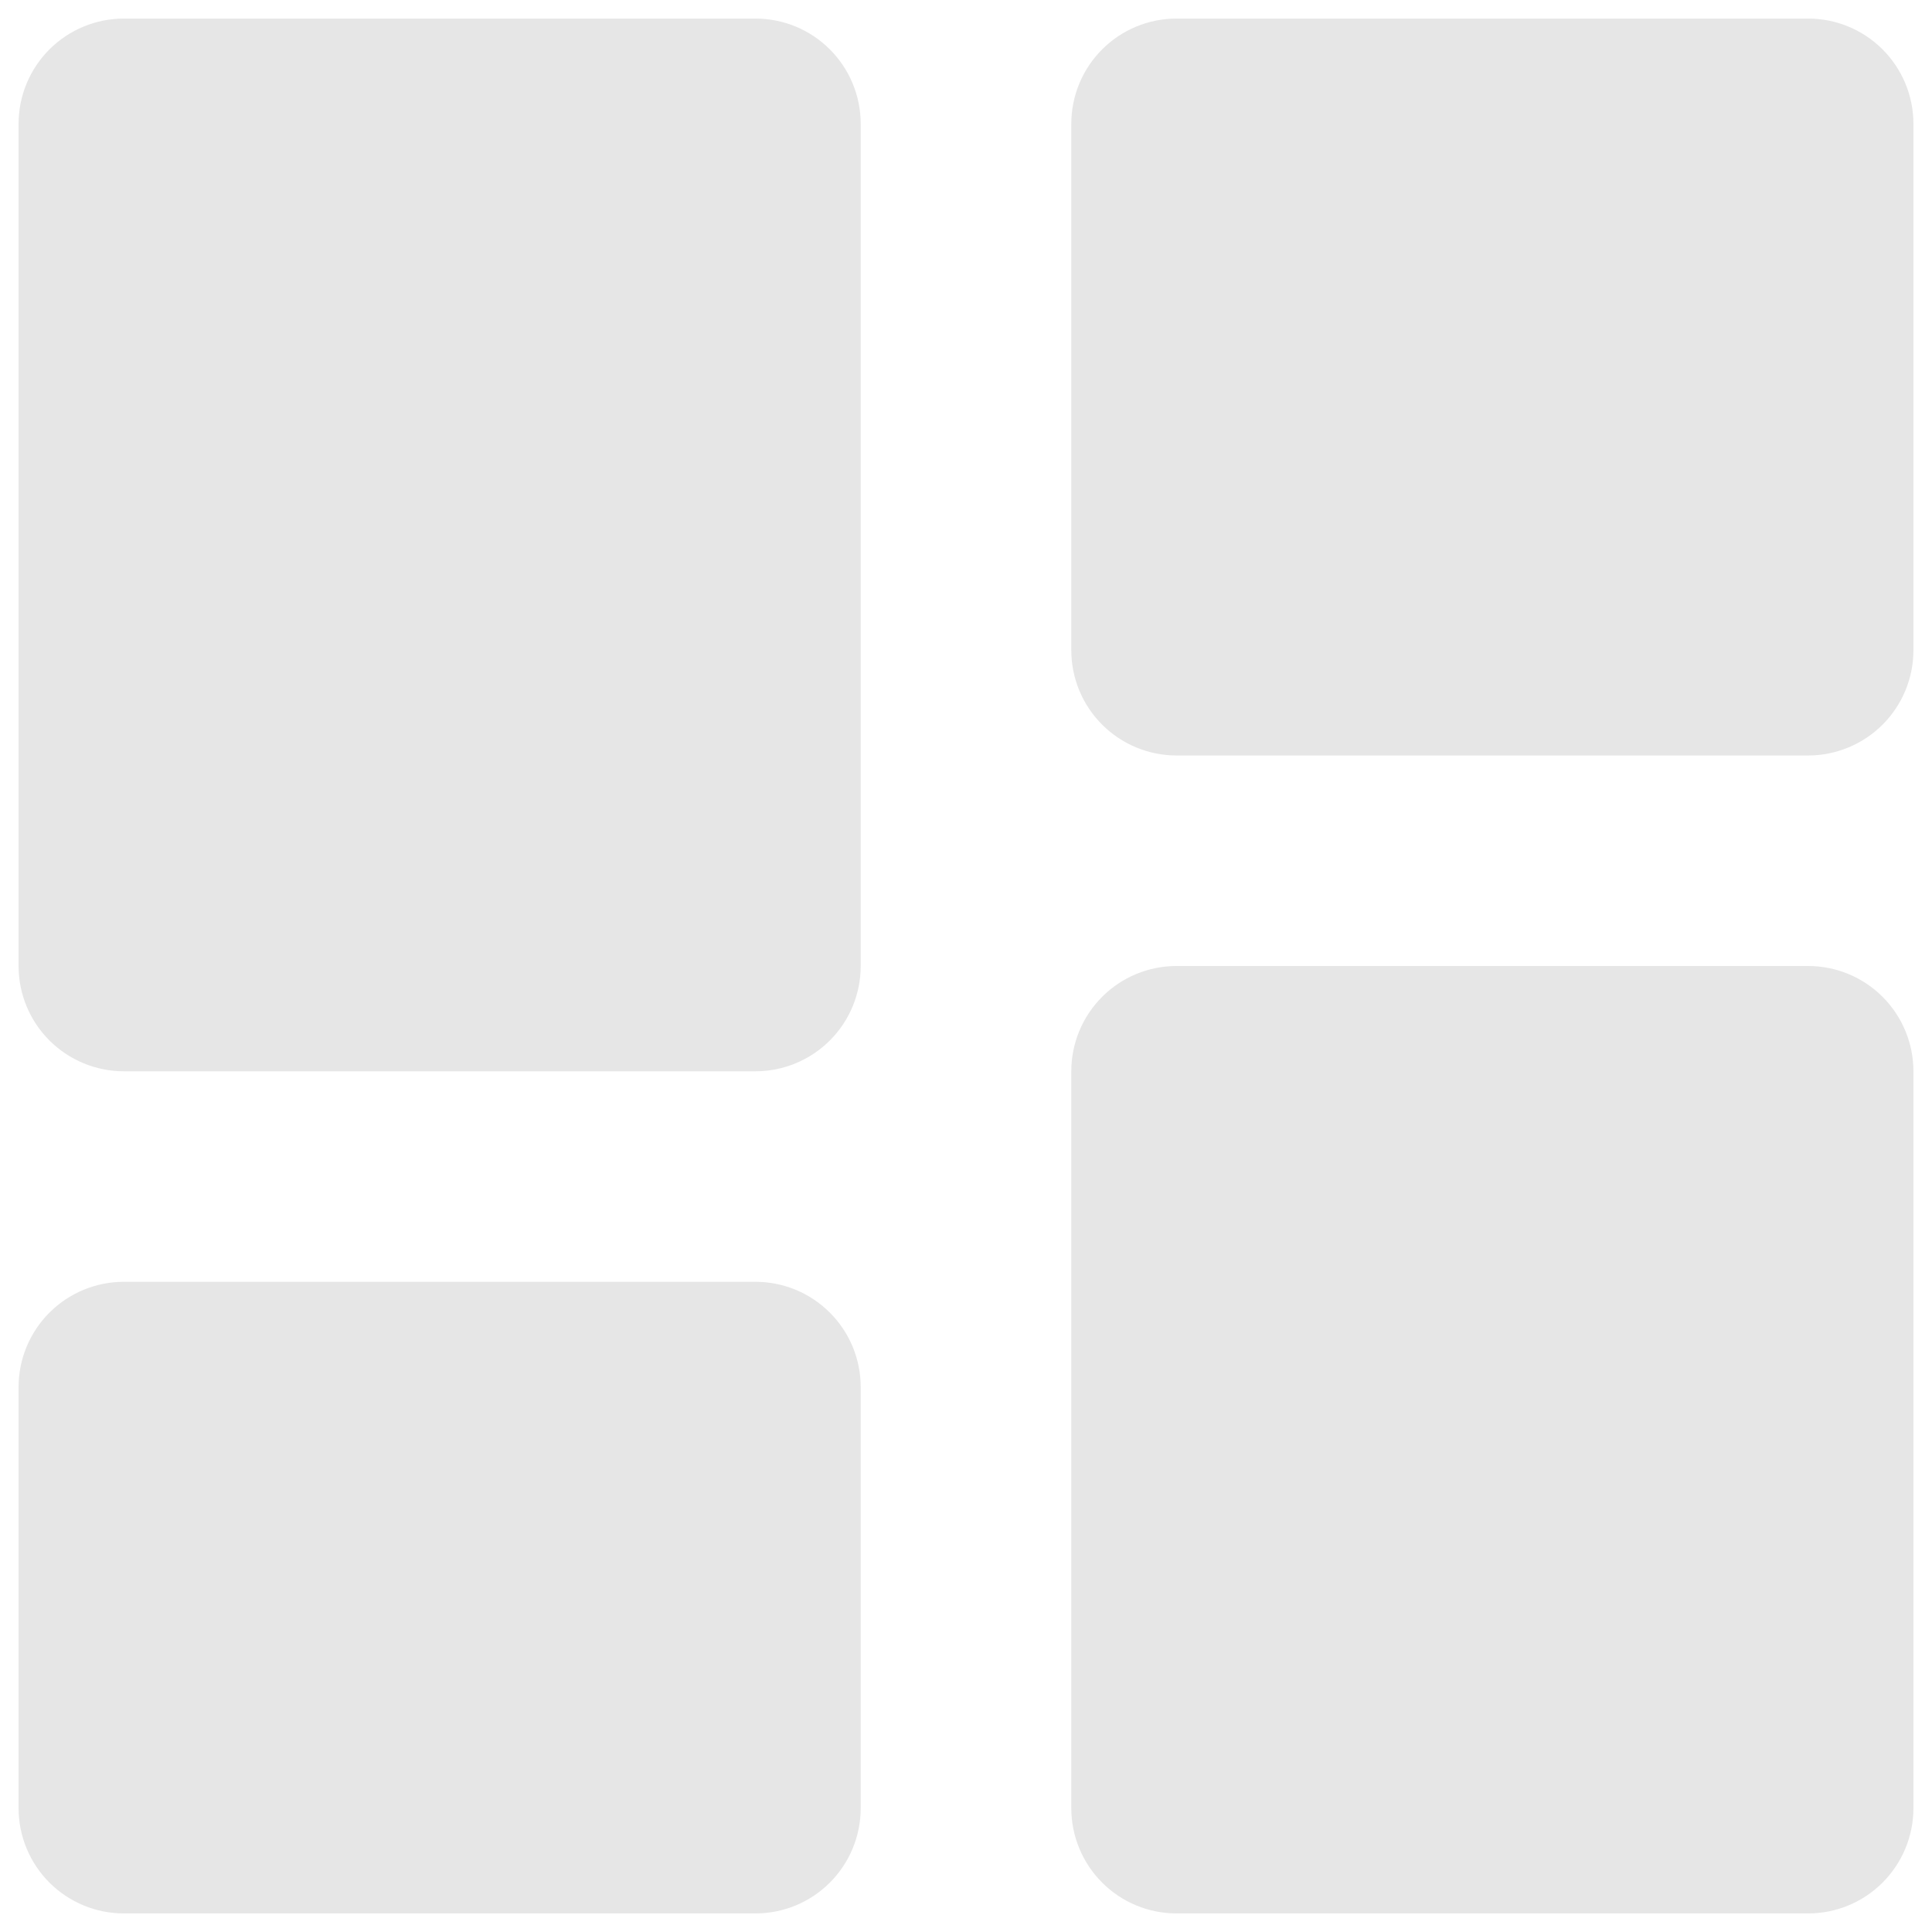 <svg width="26" height="26" viewBox="0 0 26 26" fill="none" xmlns="http://www.w3.org/2000/svg">
<path d="M1.667 14.417H10.167C10.542 14.417 10.903 14.267 11.168 14.002C11.434 13.736 11.583 13.376 11.583 13V1.667C11.583 1.291 11.434 0.931 11.168 0.665C10.903 0.399 10.542 0.25 10.167 0.25H1.667C1.291 0.25 0.931 0.399 0.665 0.665C0.399 0.931 0.25 1.291 0.25 1.667V13C0.25 13.376 0.399 13.736 0.665 14.002C0.931 14.267 1.291 14.417 1.667 14.417ZM0.25 24.333C0.25 24.709 0.399 25.069 0.665 25.335C0.931 25.601 1.291 25.75 1.667 25.75H10.167C10.542 25.75 10.903 25.601 11.168 25.335C11.434 25.069 11.583 24.709 11.583 24.333V18.667C11.583 18.291 11.434 17.931 11.168 17.665C10.903 17.399 10.542 17.25 10.167 17.25H1.667C1.291 17.25 0.931 17.399 0.665 17.665C0.399 17.931 0.25 18.291 0.25 18.667V24.333ZM14.417 24.333C14.417 24.709 14.566 25.069 14.832 25.335C15.097 25.601 15.458 25.75 15.833 25.75H24.333C24.709 25.75 25.069 25.601 25.335 25.335C25.601 25.069 25.75 24.709 25.75 24.333V14.417C25.75 14.041 25.601 13.681 25.335 13.415C25.069 13.149 24.709 13 24.333 13H15.833C15.458 13 15.097 13.149 14.832 13.415C14.566 13.681 14.417 14.041 14.417 14.417V24.333ZM15.833 10.167H24.333C24.709 10.167 25.069 10.017 25.335 9.752C25.601 9.486 25.75 9.126 25.75 8.75V1.667C25.75 1.291 25.601 0.931 25.335 0.665C25.069 0.399 24.709 0.25 24.333 0.25H15.833C15.458 0.25 15.097 0.399 14.832 0.665C14.566 0.931 14.417 1.291 14.417 1.667V8.75C14.417 9.126 14.566 9.486 14.832 9.752C15.097 10.017 15.458 10.167 15.833 10.167Z" fill="#E6E6E6"/>
</svg>
